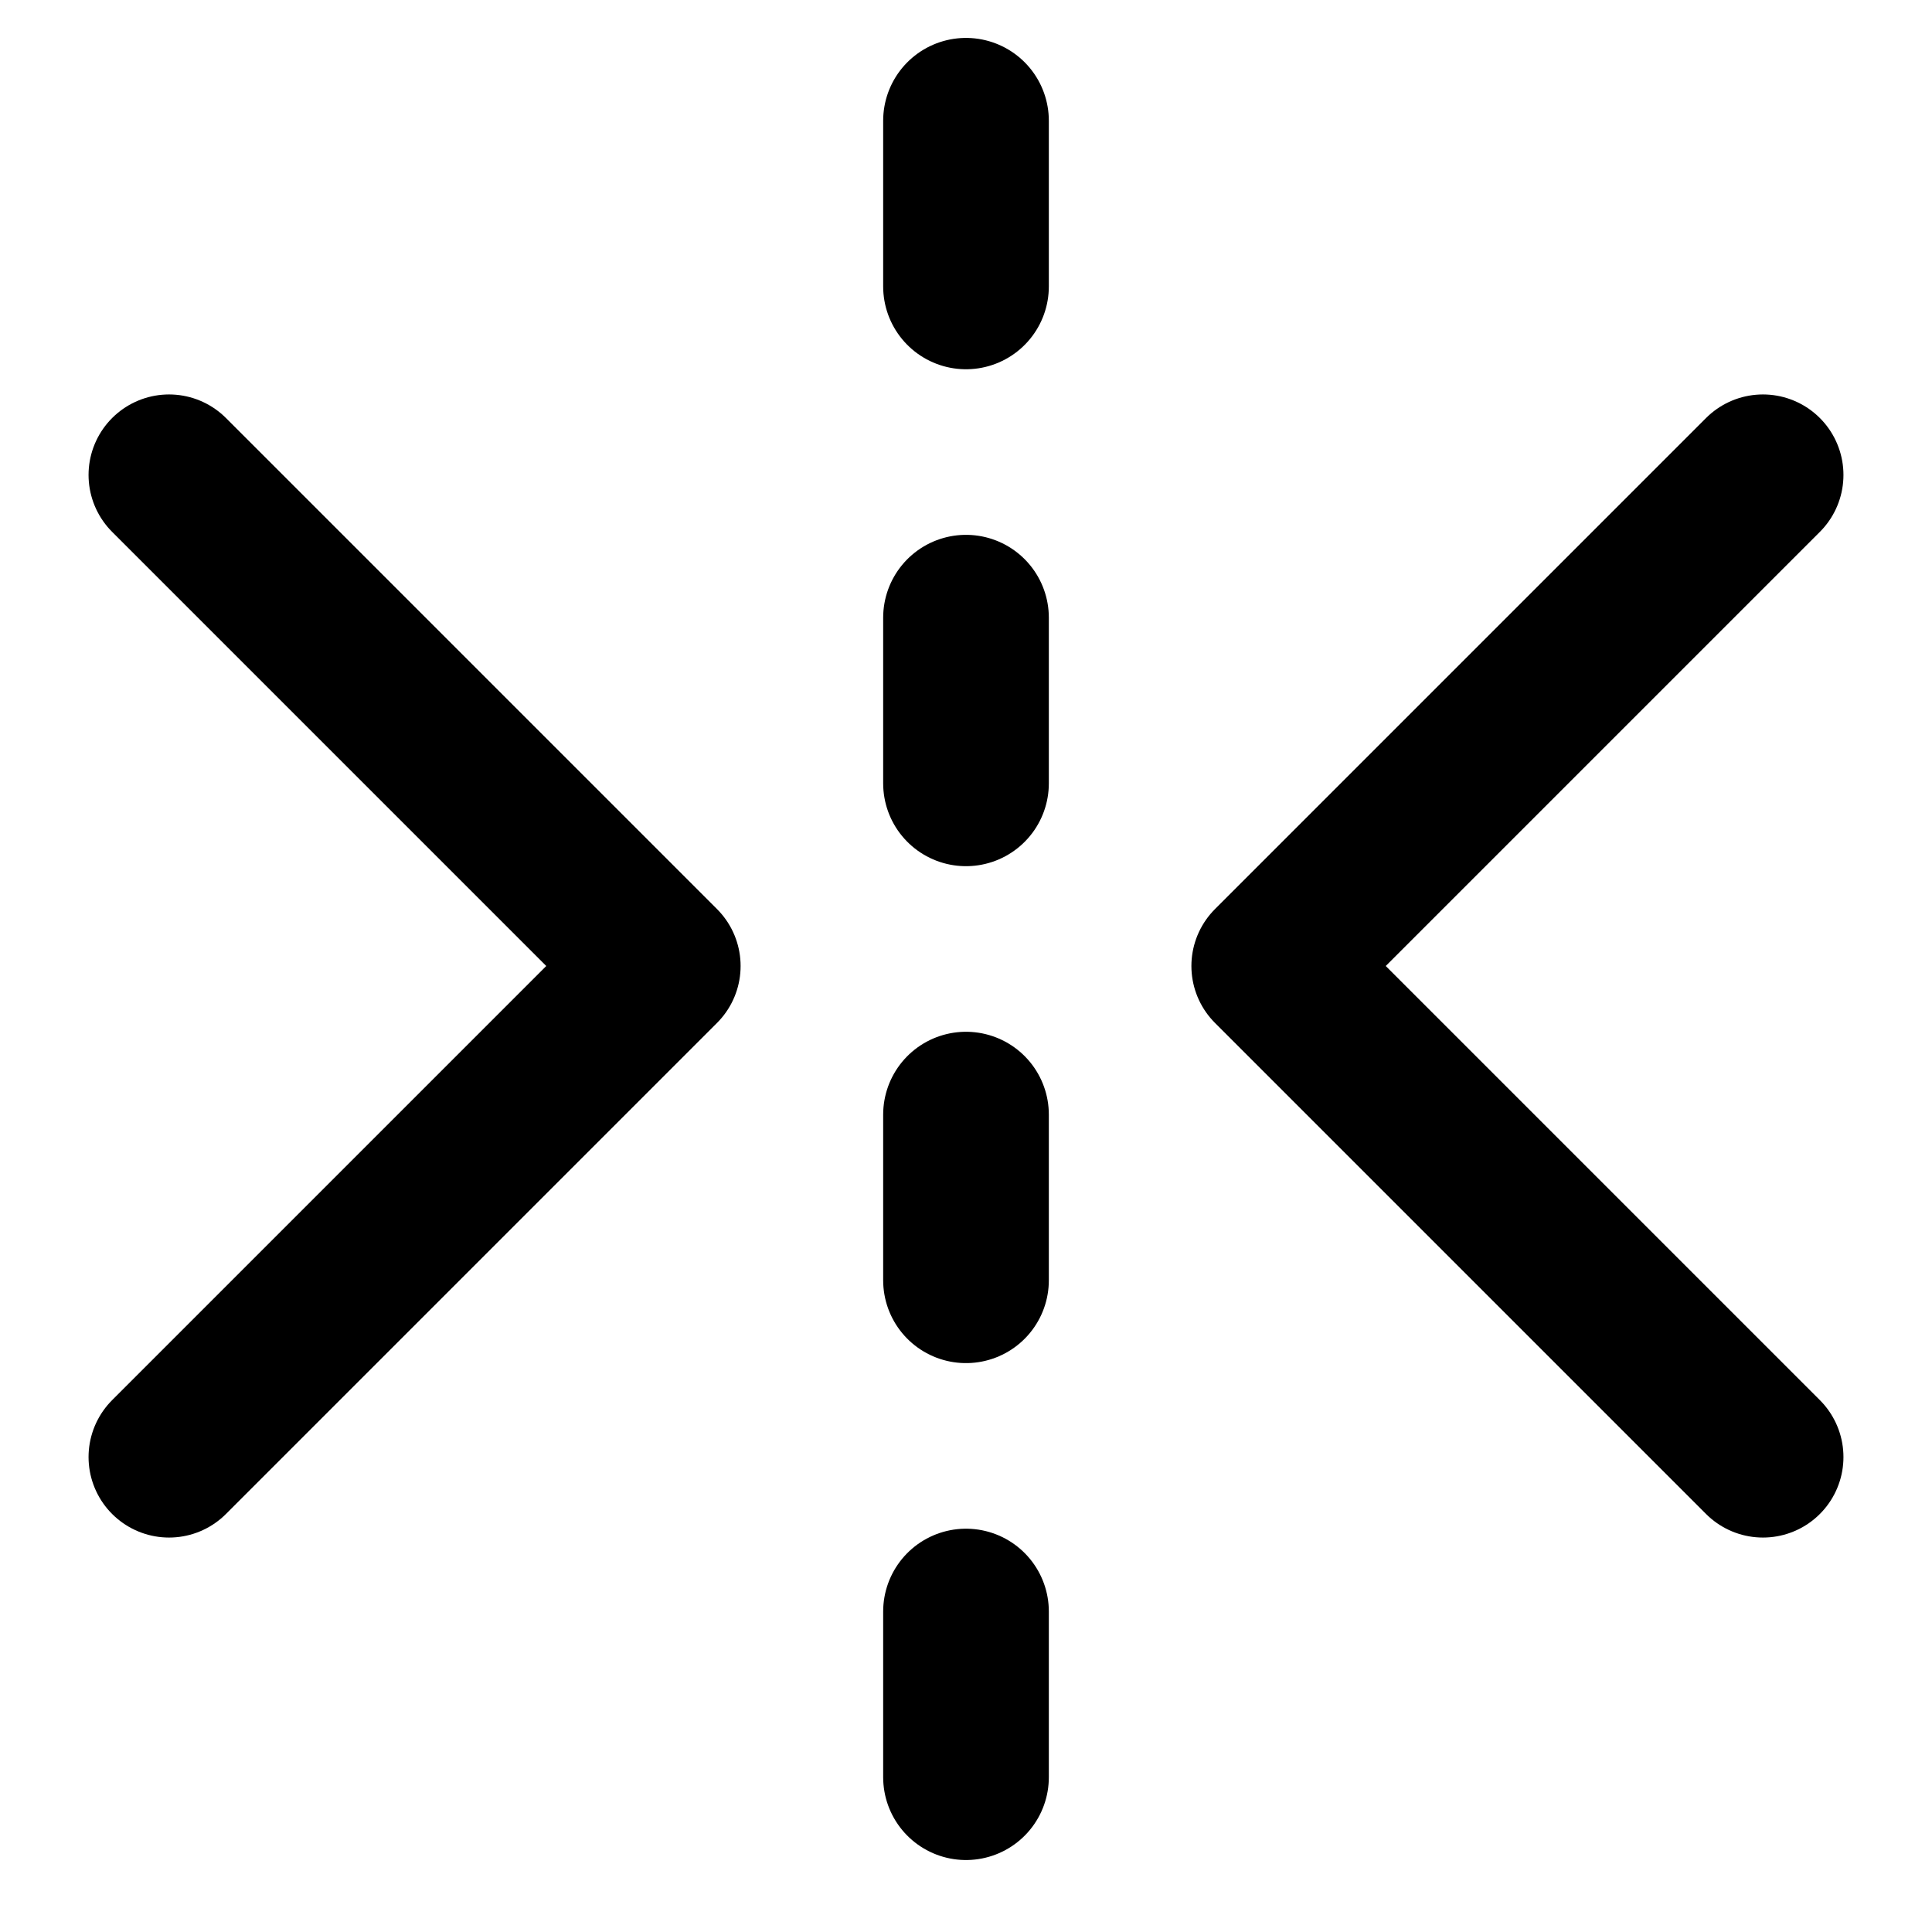 <?xml version="1.0" encoding="utf-8"?>
<!-- Generator: Adobe Illustrator 25.2.1, SVG Export Plug-In . SVG Version: 6.00 Build 0)  -->
<svg version="1.1" id="Layer_1" xmlns="http://www.w3.org/2000/svg" xmlns:xlink="http://www.w3.org/1999/xlink" x="0px" y="0px"
	 viewBox="0 0 24 24" style="enable-background:new 0 0 24 24;" xml:space="preserve">
<style type="text/css">
	
		.st0{fill:none;stroke:#000000;stroke-width:2.058;stroke-linecap:round;stroke-linejoin:round;stroke-miterlimit:10;stroke-dasharray:2.058,4.115;}
	.st1{fill:none;stroke:#000000;stroke-width:2;stroke-linecap:round;stroke-linejoin:round;stroke-miterlimit:10;}
</style>
<line class="st0" x1="12" y1="1.5" x2="12" y2="25.3"/>
<polyline class="st1" points="2.1,18.1 8.2,12 2.1,5.9 "/>
<polyline class="st1" points="21.9,18.1 15.8,12 21.9,5.9 "/>
</svg>
